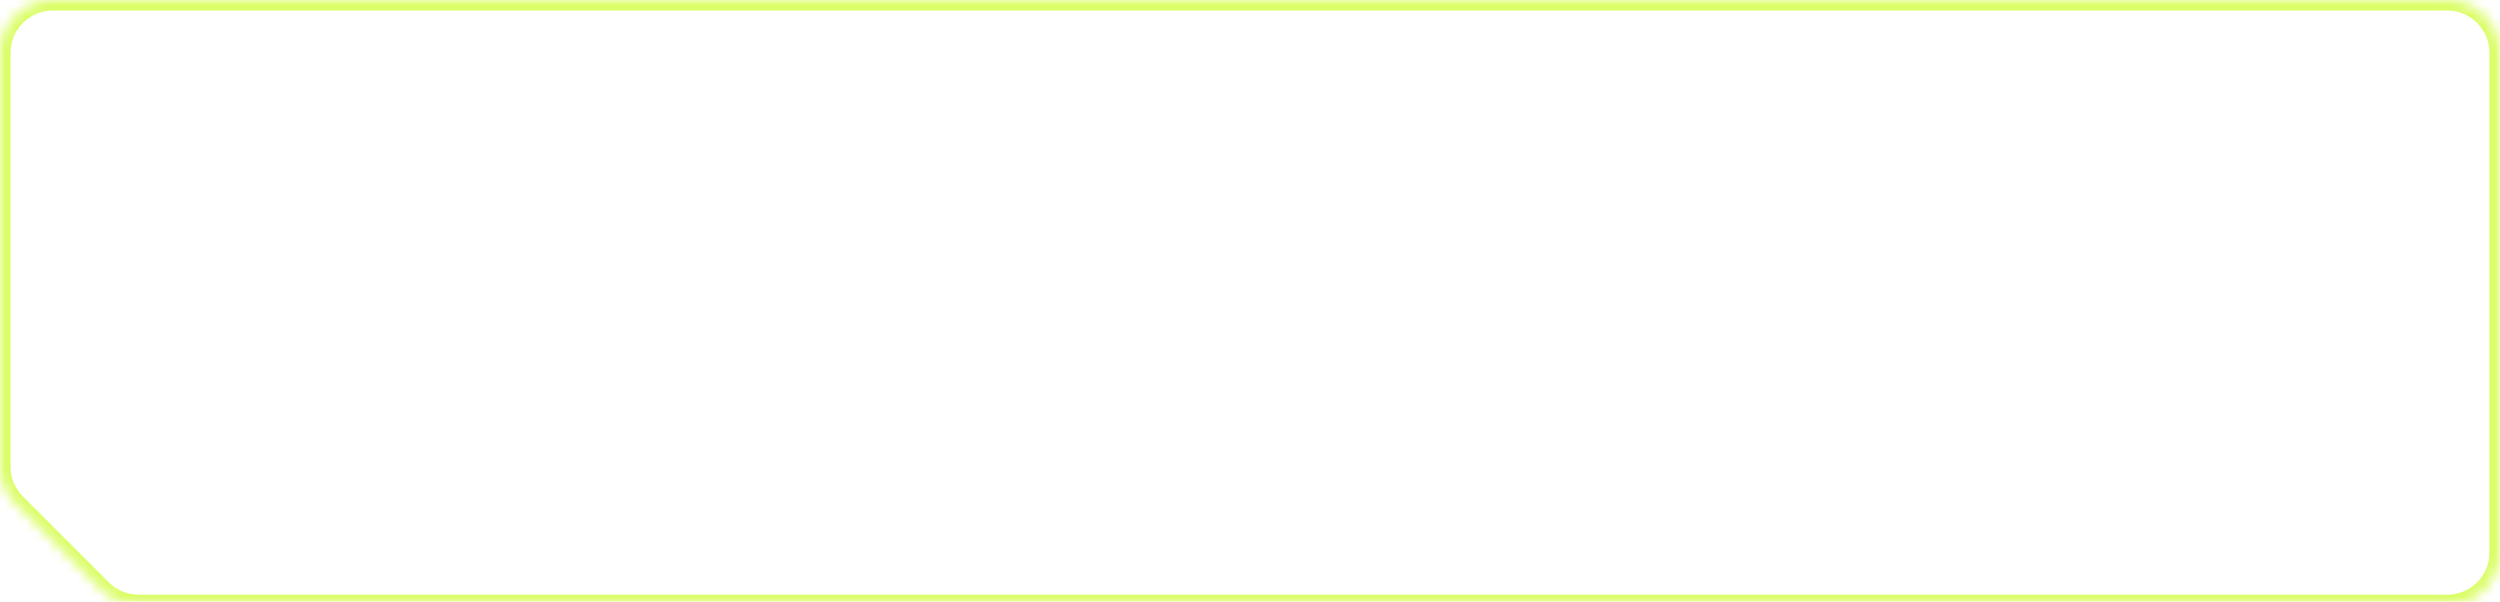 <svg xmlns="http://www.w3.org/2000/svg" fill="none" viewBox="0 0 237 57.053" style="max-height: 500px" width="237" height="57.053">
<g filter="url(#filter0_b_920_291)">
<mask fill="white" id="path-1-inside-1_920_291">
<path d="M237 5C237 2.239 234.761 0 232 0H5C2.239 0 0 2.239 0 5V44.232C0 45.558 0.527 46.83 1.464 47.768L9.611 55.914C10.549 56.852 11.821 57.379 13.147 57.379H232C234.761 57.379 237 55.14 237 52.379V5Z" clip-rule="evenodd" fill-rule="evenodd"/>
</mask>
<path mask="url(#path-1-inside-1_920_291)" fill="#DBFD67" d="M9.611 55.914L10.318 55.207L9.611 55.914ZM1.464 47.768L0.757 48.475L1.464 47.768ZM5 1H232V-1H5V1ZM1 44.232V5H-1V44.232H1ZM0.757 48.475L8.904 56.622L10.318 55.207L2.172 47.061L0.757 48.475ZM232 56.379H13.147V58.379H232V56.379ZM236 5V52.379H238V5H236ZM232 58.379C235.314 58.379 238 55.693 238 52.379H236C236 54.588 234.209 56.379 232 56.379V58.379ZM8.904 56.622C10.029 57.747 11.555 58.379 13.147 58.379V56.379C12.086 56.379 11.068 55.958 10.318 55.207L8.904 56.622ZM-1 44.232C-1 45.824 -0.368 47.35 0.757 48.475L2.172 47.061C1.421 46.311 1 45.293 1 44.232H-1ZM232 1C234.209 1 236 2.791 236 5H238C238 1.686 235.314 -1 232 -1V1ZM5 -1C1.686 -1 -1 1.686 -1 5H1C1 2.791 2.791 1 5 1V-1Z"/>
</g>
<defs>
<filter color-interpolation-filters="sRGB" filterUnits="userSpaceOnUse" height="137.379" width="317" y="-40" x="-40" id="filter0_b_920_291">
<feFlood result="BackgroundImageFix" flood-opacity="0"/>
<feGaussianBlur stdDeviation="20" in="BackgroundImageFix"/>
<feComposite result="effect1_backgroundBlur_920_291" operator="in" in2="SourceAlpha"/>
<feBlend result="shape" in2="effect1_backgroundBlur_920_291" in="SourceGraphic" mode="normal"/>
</filter>
</defs>
</svg>